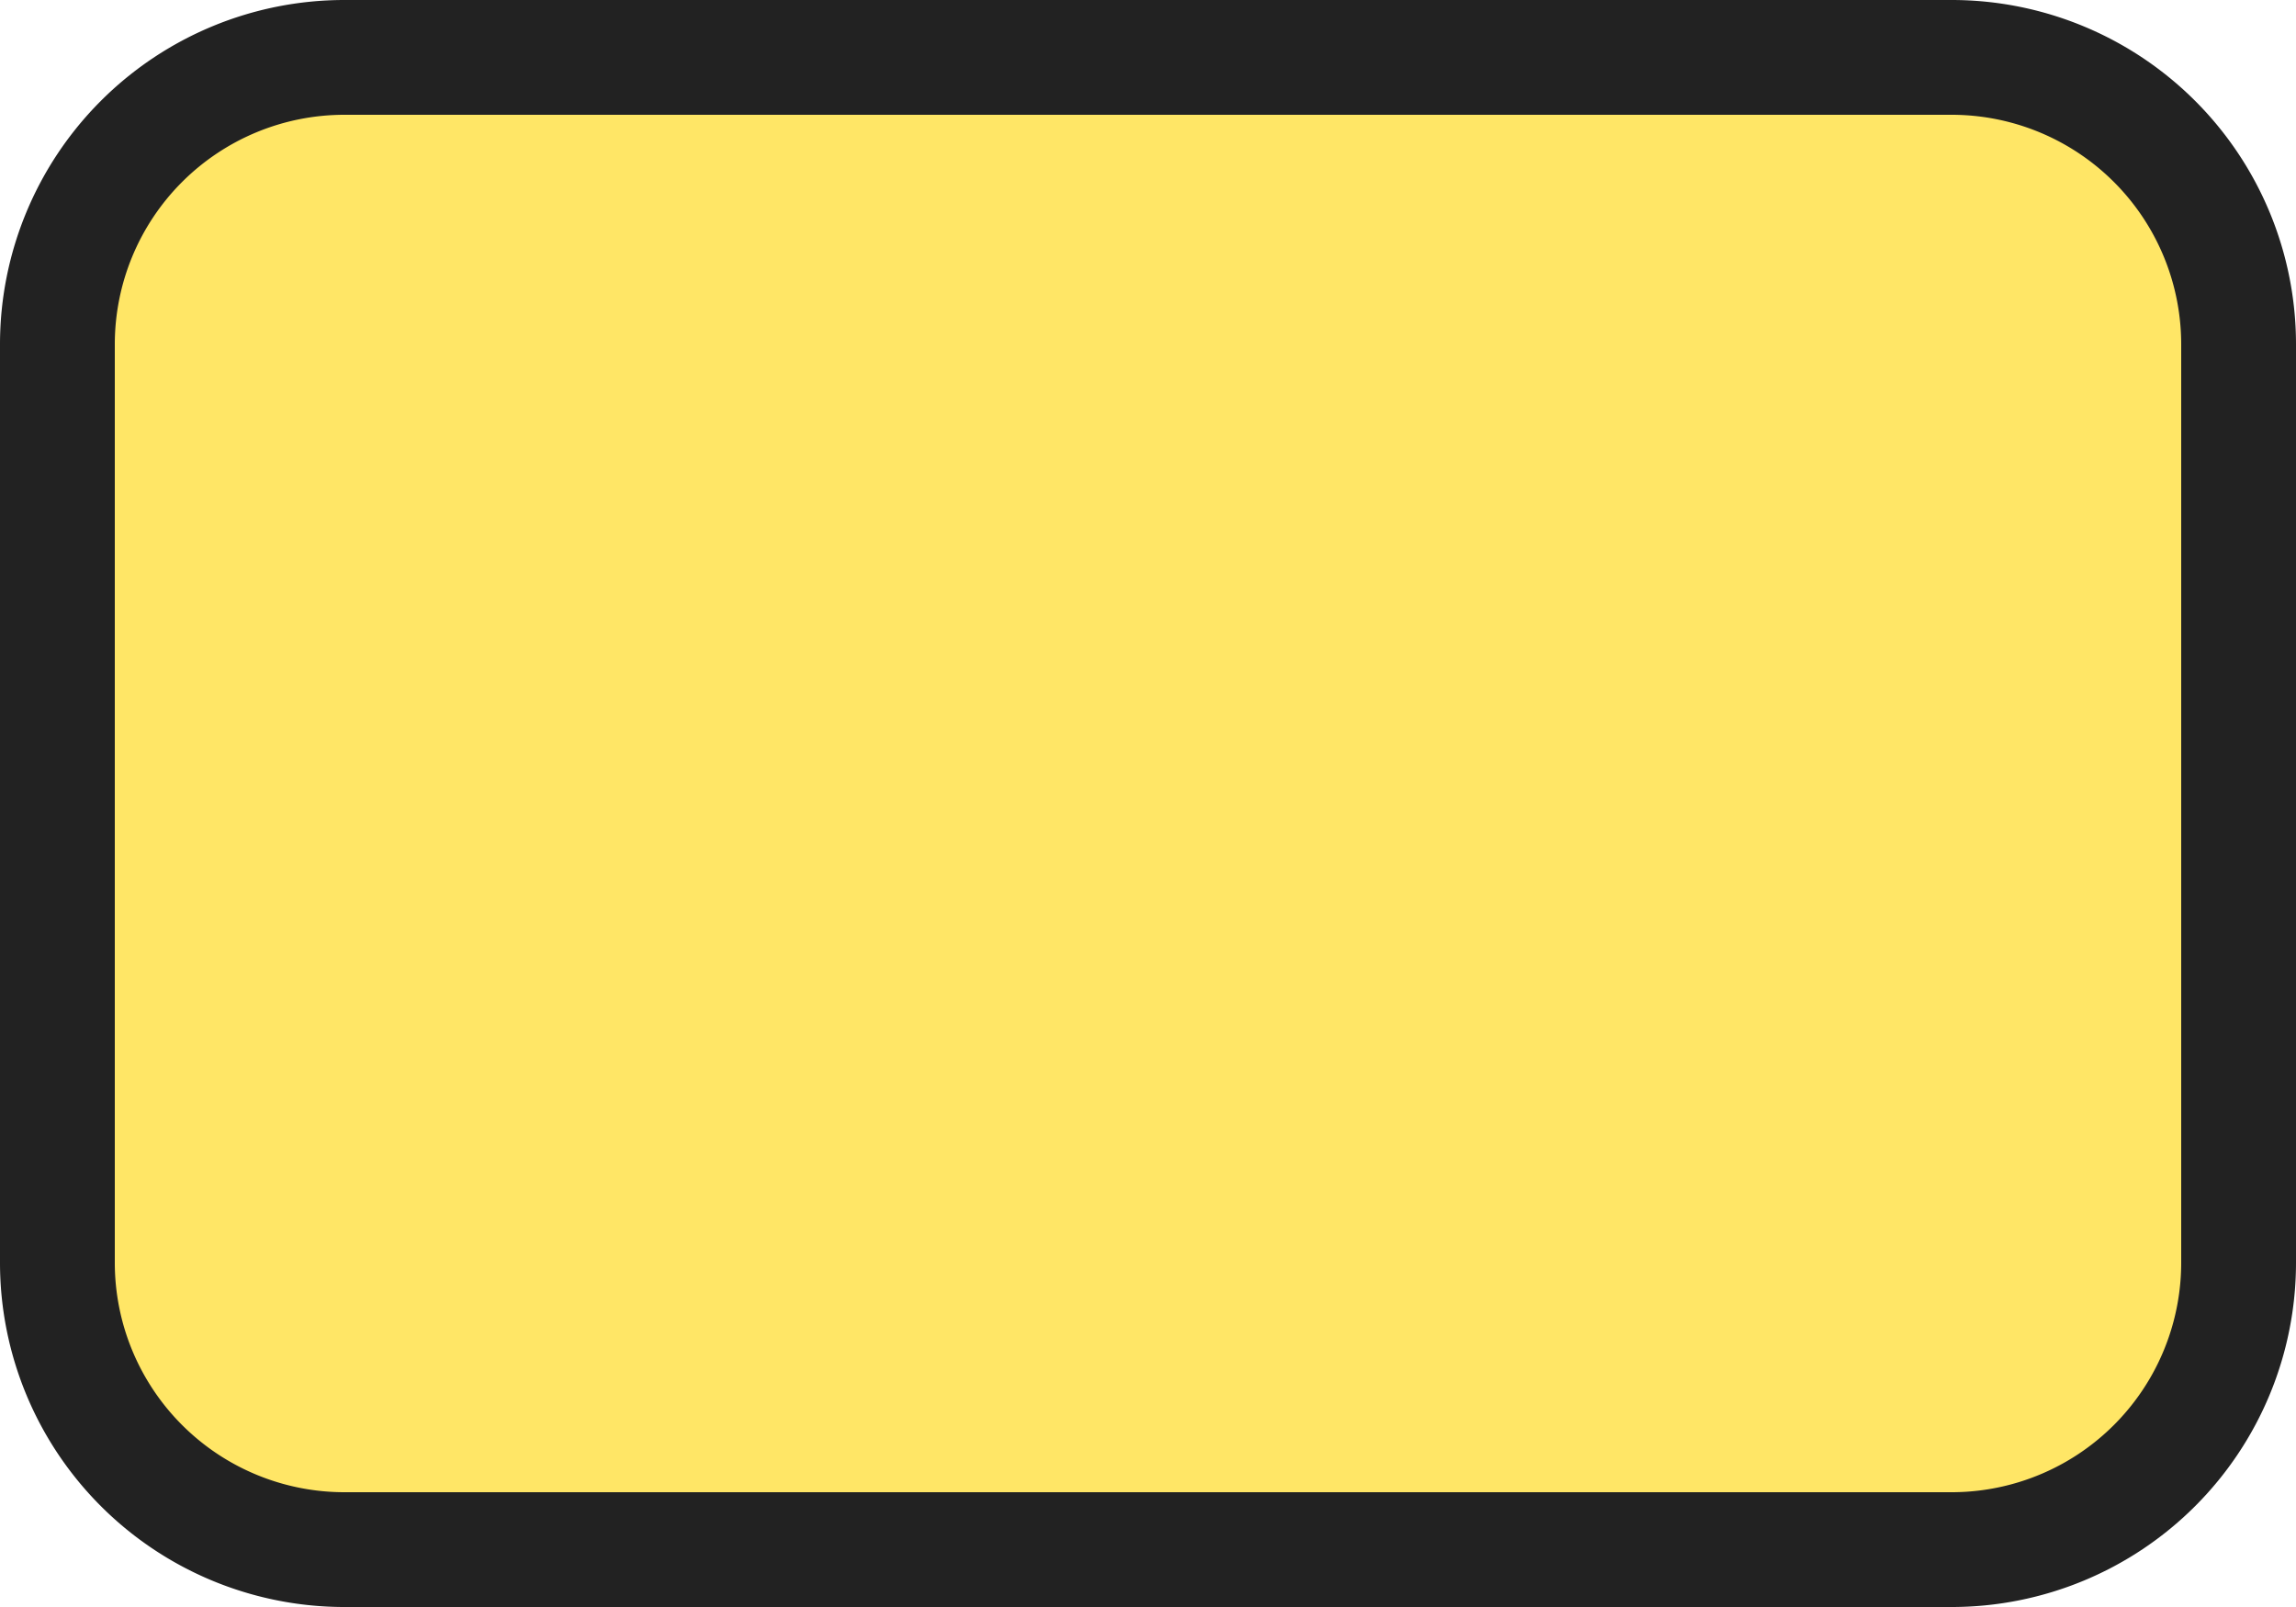 <svg xmlns="http://www.w3.org/2000/svg" width="20" height="14" viewBox="0 0 20 14">
  <title>dk-primary</title>
  <g>
    <rect x="0.5" y="0.5" width="19" height="13" rx="2.5" ry="2.5" fill="#ffe666"/>
    <path d="M17,1a2,2,0,0,1,2,2v8a2,2,0,0,1-2,2H3a2,2,0,0,1-2-2V3A2,2,0,0,1,3,1H17m0-1H3A3,3,0,0,0,0,3v8a3,3,0,0,0,3,3H17a3,3,0,0,0,3-3V3a3,3,0,0,0-3-3h0Z" fill="#222"/>
  </g>
</svg>
